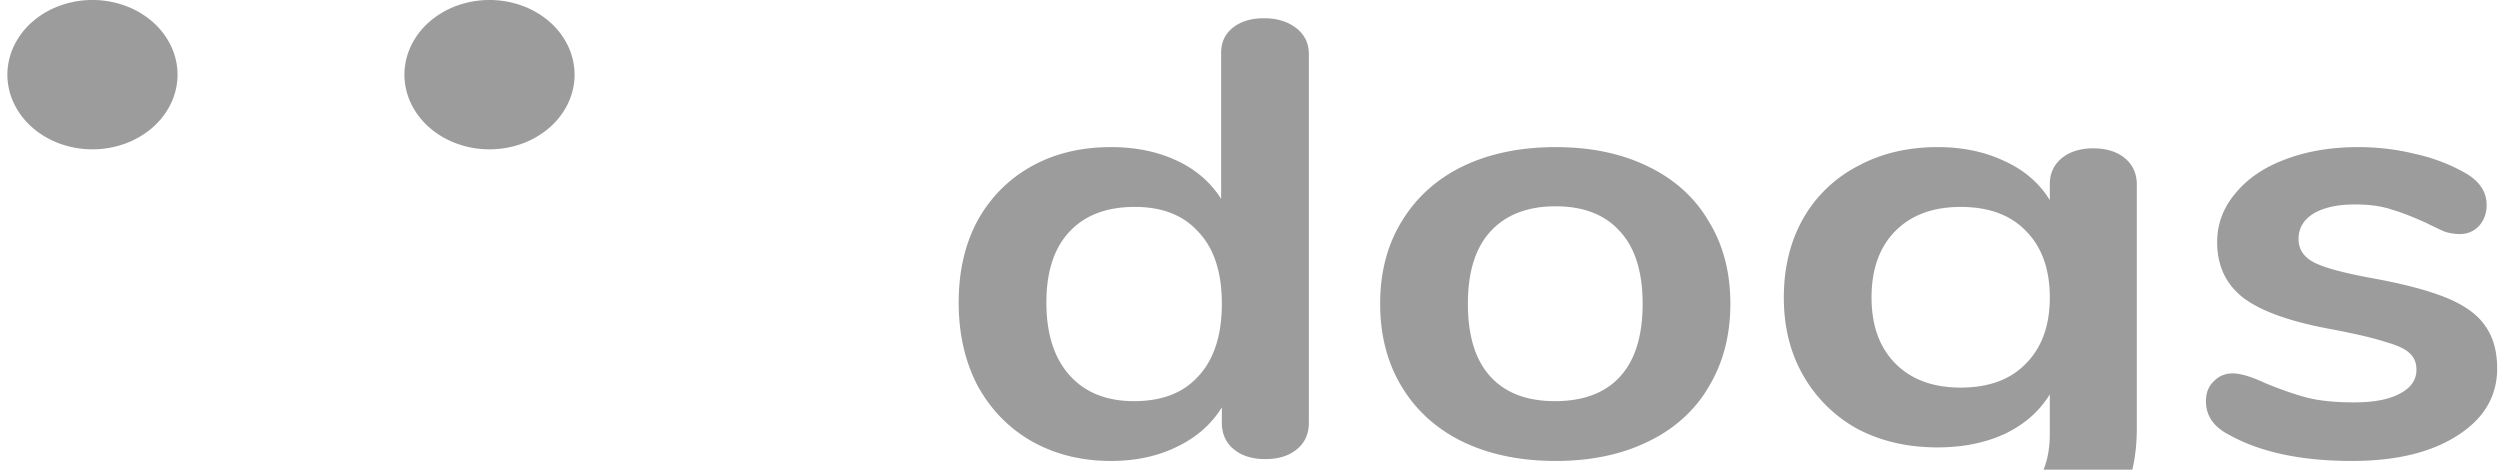 <svg xmlns="http://www.w3.org/2000/svg" width="165" height="31" fill="none"><path fill="#9C9C9C" d="M32.306 9.856c.737 0 1.467-.127 2.149-.374a5.72 5.72 0 0 0 1.821-1.068 4.942 4.942 0 0 0 1.218-1.6c.282-.597.428-1.238.428-1.886 0-.648-.146-1.289-.428-1.887a4.942 4.942 0 0 0-1.218-1.6A5.72 5.72 0 0 0 34.454.375 6.291 6.291 0 0 0 32.306 0a6.29 6.29 0 0 0-2.147.374 5.72 5.72 0 0 0-1.822 1.068 4.942 4.942 0 0 0-1.217 1.6 4.415 4.415 0 0 0-.428 1.886c0 .647.145 1.289.428 1.887a4.942 4.942 0 0 0 1.217 1.599 5.72 5.72 0 0 0 1.822 1.068 6.29 6.29 0 0 0 2.147.374Zm-26.204 0a6.29 6.29 0 0 0 2.148-.374c.681-.248 1.3-.61 1.822-1.068a4.94 4.94 0 0 0 1.217-1.6c.282-.597.428-1.239.428-1.886 0-.647-.146-1.289-.428-1.887a4.94 4.94 0 0 0-1.217-1.599A5.718 5.718 0 0 0 8.25.374 6.29 6.29 0 0 0 6.102 0a6.29 6.29 0 0 0-2.148.374c-.68.247-1.3.61-1.821 1.068a4.942 4.942 0 0 0-1.218 1.6 4.416 4.416 0 0 0-.428 1.886c0 .648.146 1.289.428 1.887a4.942 4.942 0 0 0 1.218 1.6c.521.457 1.14.82 1.821 1.067a6.29 6.29 0 0 0 2.148.374Zm77.319-8.652c.865 0 1.575.217 2.13.651.556.434.834 1.004.834 1.71V27.9c0 .733-.262 1.316-.788 1.75-.523.434-1.219.651-2.083.651-.865 0-1.559-.217-2.085-.65-.525-.435-.787-1.018-.787-1.75v-1.018c-.68 1.112-1.668 1.98-2.965 2.604-1.266.624-2.717.936-4.354.936-1.946 0-3.69-.434-5.233-1.302-1.514-.868-2.702-2.089-3.567-3.663-.834-1.6-1.25-3.431-1.25-5.493 0-2.062.416-3.866 1.25-5.413.865-1.546 2.053-2.74 3.567-3.581 1.513-.841 3.257-1.262 5.233-1.262 1.637 0 3.088.299 4.355.896 1.234.57 2.25 1.448 2.917 2.523V3.483c0-.678.247-1.221.74-1.628.527-.434 1.221-.651 2.086-.651Zm-8.57 25.272c1.854 0 3.274-.556 4.262-1.669 1.019-1.112 1.529-2.7 1.529-4.761 0-2.062-.51-3.636-1.529-4.72-.988-1.113-2.392-1.67-4.215-1.67-1.852 0-3.289.543-4.307 1.629-1.02 1.085-1.529 2.645-1.529 4.68 0 2.062.51 3.662 1.529 4.802 1.018 1.14 2.439 1.709 4.26 1.709Zm27.818 3.947c-2.315 0-4.353-.42-6.113-1.261-1.73-.841-3.073-2.048-4.03-3.622-.957-1.574-1.436-3.405-1.436-5.494s.478-3.907 1.436-5.453c.957-1.574 2.3-2.781 4.03-3.622 1.76-.841 3.798-1.262 6.113-1.262 2.317 0 4.339.42 6.068 1.262 1.733.817 3.14 2.08 4.03 3.622.957 1.546 1.437 3.364 1.437 5.453 0 2.09-.48 3.92-1.437 5.494-.89 1.541-2.297 2.805-4.03 3.622-1.729.84-3.752 1.261-6.068 1.261Zm-.045-3.947c1.884 0 3.319-.543 4.307-1.628.989-1.085 1.483-2.686 1.483-4.802 0-2.089-.494-3.676-1.483-4.761-.988-1.113-2.409-1.669-4.262-1.669-1.851 0-3.289.556-4.306 1.669-.988 1.085-1.483 2.672-1.483 4.761 0 2.116.494 3.717 1.483 4.802.988 1.085 2.408 1.628 4.261 1.628Zm35.534-16.685c.865 0 1.56.217 2.084.65.526.435.788 1.018.788 1.75v16.075c0 3.12-.988 5.48-2.964 7.082-1.977 1.6-4.894 2.4-8.755 2.4-3.365 0-6.175-.555-8.429-1.668-1.142-.597-1.714-1.316-1.714-2.157 0-.597.155-1.071.463-1.424.34-.353.772-.53 1.297-.53.279 0 .618.055 1.02.164.4.135.818.285 1.249.447.967.361 1.957.674 2.965.936.896.217 1.915.326 3.057.326 4.045 0 6.068-1.736 6.068-5.21v-2.604c-.68 1.113-1.668 1.98-2.964 2.605-1.297.597-2.779.895-4.447.895-1.977 0-3.736-.407-5.281-1.22a9.246 9.246 0 0 1-3.566-3.5c-.865-1.493-1.297-3.215-1.297-5.169 0-1.953.418-3.676 1.251-5.168a8.798 8.798 0 0 1 3.612-3.5c1.545-.841 3.304-1.262 5.281-1.262 1.668 0 3.15.312 4.447.936 1.263.568 2.298 1.463 2.964 2.564v-1.058c0-.705.263-1.275.787-1.71.525-.433 1.221-.65 2.084-.65Zm-8.753 15.79c1.853 0 3.288-.53 4.307-1.587 1.05-1.059 1.575-2.51 1.575-4.355 0-1.872-.525-3.337-1.575-4.395-1.019-1.058-2.454-1.587-4.307-1.587-1.822 0-3.259.529-4.308 1.587-1.049 1.058-1.575 2.523-1.575 4.395 0 1.845.526 3.296 1.575 4.355 1.049 1.058 2.486 1.587 4.308 1.587Zm25.82 4.842c-3.365 0-6.082-.583-8.151-1.75-.988-.515-1.482-1.248-1.482-2.197 0-.543.169-.977.508-1.302.341-.353.757-.53 1.251-.53.525 0 1.251.218 2.178.652.988.407 1.883.719 2.686.936.834.217 1.883.325 3.149.325 1.297 0 2.301-.19 3.011-.57.741-.38 1.111-.908 1.111-1.587 0-.46-.153-.827-.463-1.098-.278-.272-.802-.516-1.574-.733-.742-.244-1.884-.515-3.428-.814-2.748-.488-4.725-1.18-5.929-2.075-1.173-.895-1.759-2.13-1.759-3.703 0-1.194.4-2.266 1.204-3.216.802-.976 1.898-1.722 3.288-2.238 1.42-.542 3.026-.814 4.817-.814 1.297 0 2.548.15 3.752.448 1.149.25 2.244.662 3.243 1.22.988.543 1.482 1.262 1.482 2.158 0 .542-.17 1.004-.51 1.383-.339.353-.757.53-1.251.53-.339 0-.68-.055-1.019-.163a30.97 30.97 0 0 1-1.204-.57c-.896-.407-1.667-.705-2.316-.895-.649-.217-1.451-.326-2.408-.326-1.143 0-2.054.204-2.733.61-.649.407-.973.964-.973 1.669 0 .678.34 1.194 1.02 1.546.679.353 1.991.706 3.936 1.059 2.07.38 3.69.813 4.864 1.302 1.173.488 2.006 1.099 2.5 1.831.526.733.788 1.669.788 2.808 0 1.845-.88 3.324-2.639 4.436-1.73 1.112-4.047 1.668-6.949 1.668Z"/></svg>